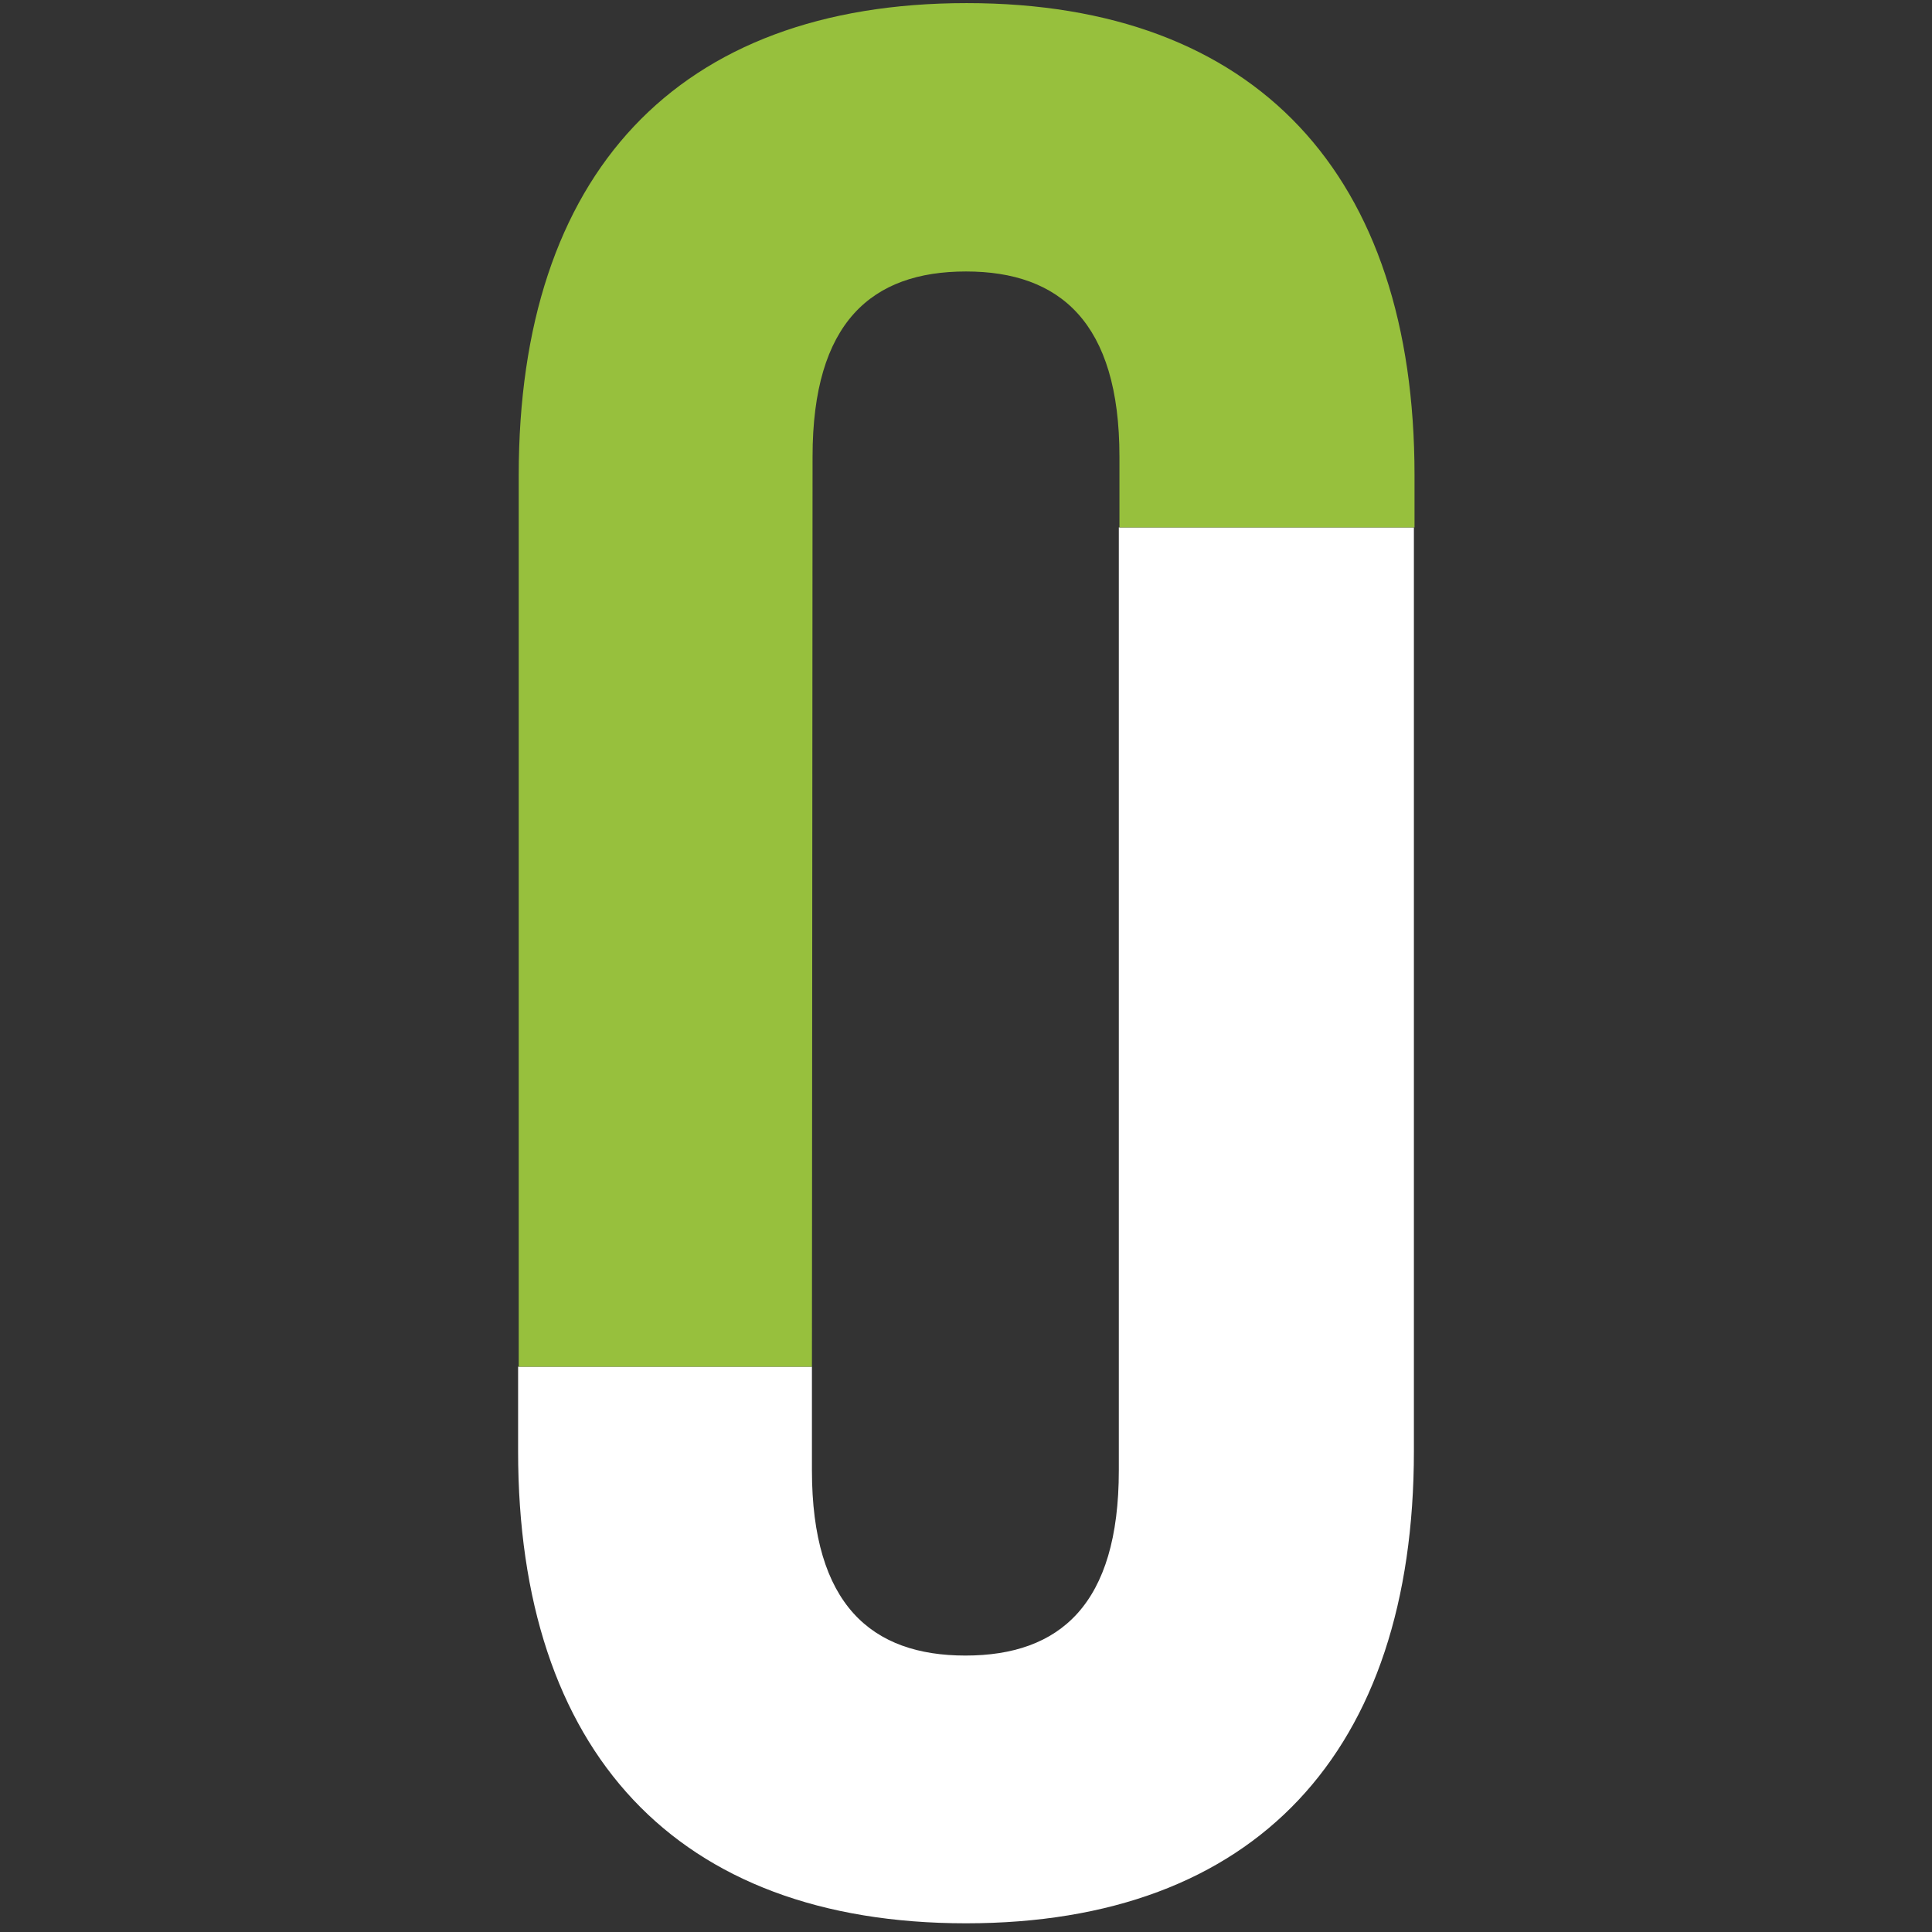 <?xml version="1.0" encoding="utf-8"?>
<!-- Generator: Adobe Illustrator 21.1.0, SVG Export Plug-In . SVG Version: 6.00 Build 0)  -->
<svg version="1.1" id="Capa_1" xmlns="http://www.w3.org/2000/svg" xmlns:xlink="http://www.w3.org/1999/xlink" x="0px" y="0px"
	 viewBox="0 0 311 311" style="enable-background:new 0 0 311 311;" xml:space="preserve">
<rect x="0" y="0" width="311" height="311" fill="#333333" stroke="none"/>
<style type="text/css">
	.st0{fill:#FFFFFF;}
	.st1{fill:#97C03D;}
</style>
<g>
	<g>
		<path class="st0" d="M180.1,84.9v151.8c0,21.6-9.5,29.8-24.7,29.8c-15.1,0-24.7-8.2-24.7-29.8V220H83.4v13.6
			c0,48.3,25.4,76,72.1,76c46.6,0,72.1-27.6,72.1-76V84.9H180.1z"/>
	</g>
	<g>
		<g>
			<path class="st1" d="M130.7,220l0.1-146.5c0-21.6,9.5-29.8,24.7-29.8c15.1,0,24.7,8.2,24.7,29.8v11.4h47.5v-8.4
				c0-48.3-25.4-76-72.1-76c-46.7,0-72.1,27.6-72.1,76V220H130.7z"/>
		</g>
	</g>
</g>
</svg>
